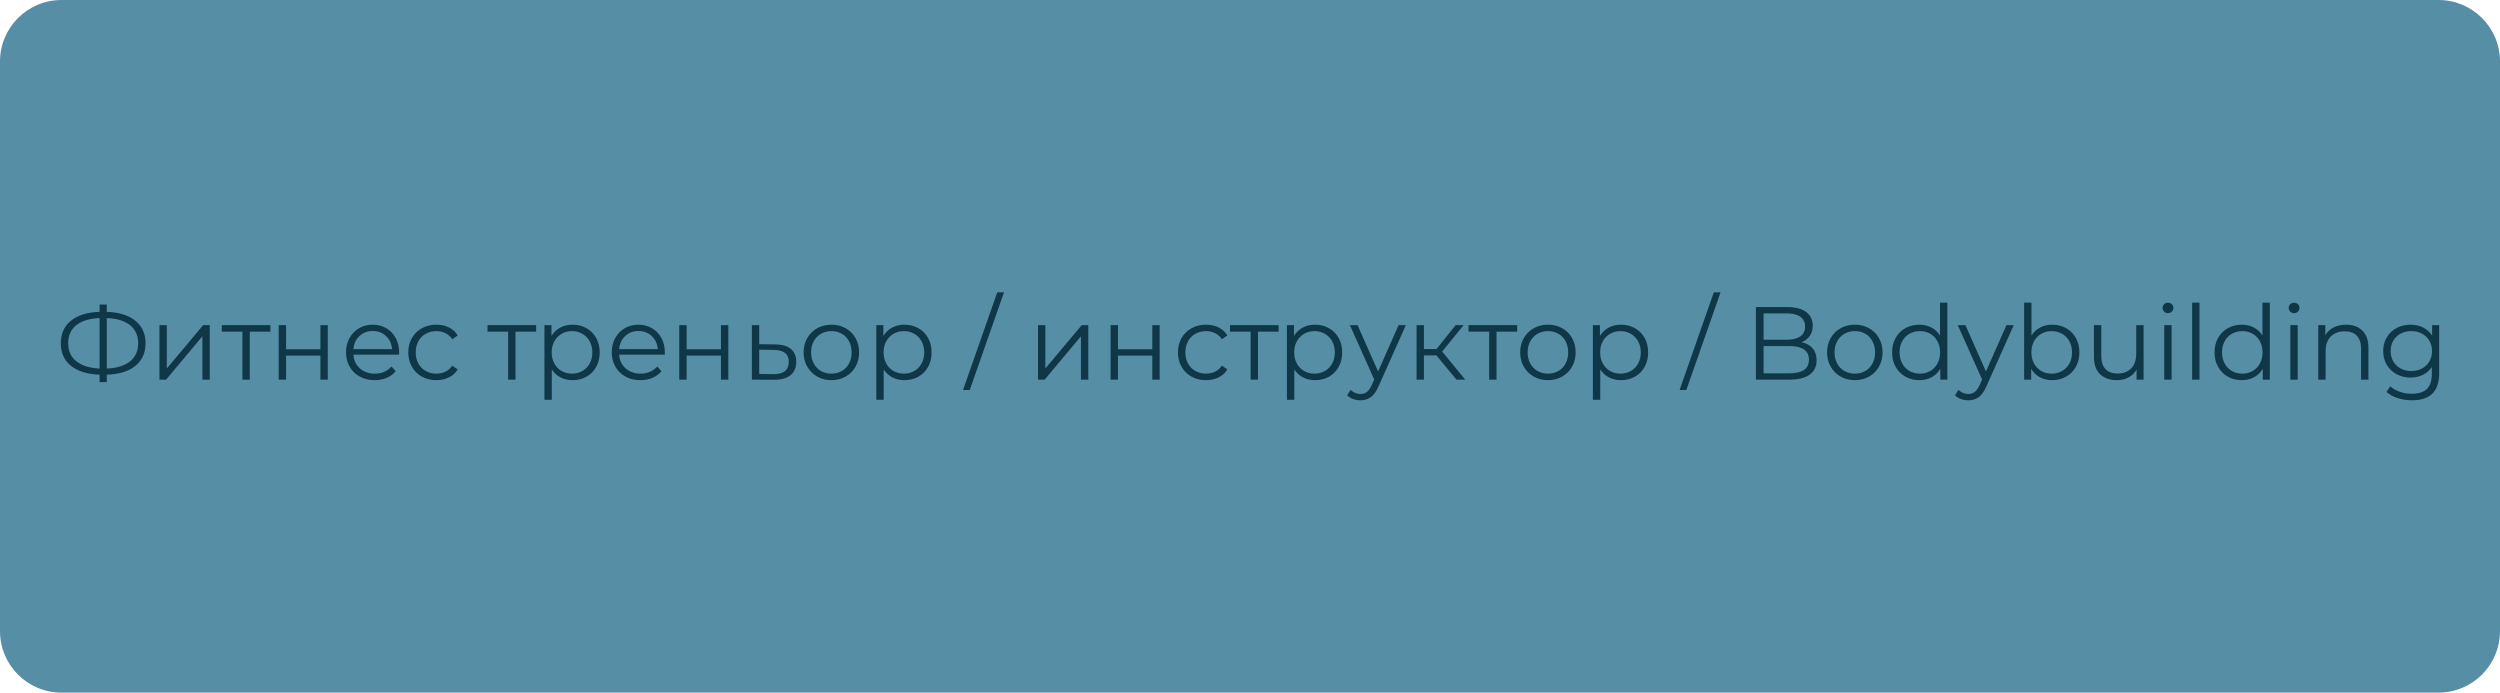 <?xml version="1.0" encoding="UTF-8" standalone="no"?><!-- Generator: Gravit.io --><svg xmlns="http://www.w3.org/2000/svg" xmlns:xlink="http://www.w3.org/1999/xlink" style="isolation:isolate" viewBox="0 0 610 169" width="610pt" height="169pt"><defs><clipPath id="_clipPath_6PJ7MIc42sIP32LR0AQXnh5zhs0528K5"><rect width="610" height="169"/></clipPath></defs><g clip-path="url(#_clipPath_6PJ7MIc42sIP32LR0AQXnh5zhs0528K5)"><g><path d="M 15 0 L 595 0 C 603.279 0 610 6.721 610 15 L 610 154 C 610 162.279 603.279 169 595 169 L 15 169 C 6.721 169 0 162.279 0 154 L 0 15 C 0 6.721 6.721 0 15 0 Z" style="stroke:none;fill:#568EA6;stroke-miterlimit:10;"/><path d=" M 439.603 83.5 L 439.603 83.5 Q 441.349 83.88 442.298 85.006 L 442.298 85.006 L 442.298 85.006 Q 443.247 86.132 443.247 87.904 L 443.247 87.904 L 443.247 87.904 Q 443.247 90.181 441.564 91.409 L 441.564 91.409 L 441.564 91.409 Q 439.882 92.636 436.592 92.636 L 436.592 92.636 L 428.443 92.636 L 428.443 74.922 L 436.086 74.922 L 436.086 74.922 Q 439.047 74.922 440.679 76.111 L 440.679 76.111 L 440.679 76.111 Q 442.311 77.3 442.311 79.477 L 442.311 79.477 L 442.311 79.477 Q 442.311 80.944 441.59 81.969 L 441.59 81.969 L 441.59 81.969 Q 440.869 82.994 439.603 83.5 L 439.603 83.5 Z  M 435.959 76.465 L 430.316 76.465 L 430.316 82.893 L 435.959 82.893 L 435.959 82.893 Q 438.11 82.893 439.274 82.071 L 439.274 82.071 L 439.274 82.071 Q 440.438 81.248 440.438 79.679 L 440.438 79.679 L 440.438 79.679 Q 440.438 78.11 439.274 77.288 L 439.274 77.288 L 439.274 77.288 Q 438.11 76.465 435.959 76.465 L 435.959 76.465 Z  M 436.567 91.092 L 436.567 91.092 Q 438.945 91.092 440.16 90.282 L 440.16 90.282 L 440.16 90.282 Q 441.375 89.473 441.375 87.752 L 441.375 87.752 L 441.375 87.752 Q 441.375 84.437 436.567 84.437 L 436.567 84.437 L 430.316 84.437 L 430.316 91.092 L 436.567 91.092 Z  M 452.585 92.762 L 452.585 92.762 Q 450.662 92.762 449.118 91.889 L 449.118 91.889 L 449.118 91.889 Q 447.575 91.016 446.689 89.473 L 446.689 89.473 L 446.689 89.473 Q 445.803 87.929 445.803 85.98 L 445.803 85.98 L 445.803 85.98 Q 445.803 84.032 446.689 82.488 L 446.689 82.488 L 446.689 82.488 Q 447.575 80.944 449.118 80.084 L 449.118 80.084 L 449.118 80.084 Q 450.662 79.224 452.585 79.224 L 452.585 79.224 L 452.585 79.224 Q 454.509 79.224 456.052 80.084 L 456.052 80.084 L 456.052 80.084 Q 457.596 80.944 458.469 82.488 L 458.469 82.488 L 458.469 82.488 Q 459.342 84.032 459.342 85.98 L 459.342 85.98 L 459.342 85.98 Q 459.342 87.929 458.469 89.473 L 458.469 89.473 L 458.469 89.473 Q 457.596 91.016 456.052 91.889 L 456.052 91.889 L 456.052 91.889 Q 454.509 92.762 452.585 92.762 L 452.585 92.762 Z  M 452.585 91.168 L 452.585 91.168 Q 454.002 91.168 455.129 90.523 L 455.129 90.523 L 455.129 90.523 Q 456.255 89.878 456.887 88.688 L 456.887 88.688 L 456.887 88.688 Q 457.52 87.499 457.52 85.98 L 457.52 85.98 L 457.52 85.98 Q 457.52 84.462 456.887 83.273 L 456.887 83.273 L 456.887 83.273 Q 456.255 82.083 455.129 81.438 L 455.129 81.438 L 455.129 81.438 Q 454.002 80.793 452.585 80.793 L 452.585 80.793 L 452.585 80.793 Q 451.168 80.793 450.042 81.438 L 450.042 81.438 L 450.042 81.438 Q 448.916 82.083 448.271 83.273 L 448.271 83.273 L 448.271 83.273 Q 447.625 84.462 447.625 85.98 L 447.625 85.98 L 447.625 85.98 Q 447.625 87.499 448.271 88.688 L 448.271 88.688 L 448.271 88.688 Q 448.916 89.878 450.042 90.523 L 450.042 90.523 L 450.042 90.523 Q 451.168 91.168 452.585 91.168 L 452.585 91.168 Z  M 473.362 73.859 L 475.158 73.859 L 475.158 92.636 L 473.437 92.636 L 473.437 90.004 L 473.437 90.004 Q 472.628 91.345 471.299 92.054 L 471.299 92.054 L 471.299 92.054 Q 469.971 92.762 468.3 92.762 L 468.3 92.762 L 468.3 92.762 Q 466.428 92.762 464.909 91.902 L 464.909 91.902 L 464.909 91.902 Q 463.391 91.042 462.531 89.498 L 462.531 89.498 L 462.531 89.498 Q 461.67 87.954 461.67 85.98 L 461.67 85.98 L 461.67 85.98 Q 461.67 84.007 462.531 82.463 L 462.531 82.463 L 462.531 82.463 Q 463.391 80.919 464.909 80.071 L 464.909 80.071 L 464.909 80.071 Q 466.428 79.224 468.3 79.224 L 468.3 79.224 L 468.3 79.224 Q 469.92 79.224 471.223 79.894 L 471.223 79.894 L 471.223 79.894 Q 472.526 80.565 473.362 81.855 L 473.362 81.855 L 473.362 73.859 Z  M 468.452 91.168 L 468.452 91.168 Q 469.844 91.168 470.97 90.523 L 470.97 90.523 L 470.97 90.523 Q 472.096 89.878 472.742 88.688 L 472.742 88.688 L 472.742 88.688 Q 473.387 87.499 473.387 85.98 L 473.387 85.98 L 473.387 85.98 Q 473.387 84.462 472.742 83.273 L 472.742 83.273 L 472.742 83.273 Q 472.096 82.083 470.97 81.438 L 470.97 81.438 L 470.97 81.438 Q 469.844 80.793 468.452 80.793 L 468.452 80.793 L 468.452 80.793 Q 467.035 80.793 465.909 81.438 L 465.909 81.438 L 465.909 81.438 Q 464.783 82.083 464.138 83.273 L 464.138 83.273 L 464.138 83.273 Q 463.492 84.462 463.492 85.98 L 463.492 85.98 L 463.492 85.98 Q 463.492 87.499 464.138 88.688 L 464.138 88.688 L 464.138 88.688 Q 464.783 89.878 465.909 90.523 L 465.909 90.523 L 465.909 90.523 Q 467.035 91.168 468.452 91.168 L 468.452 91.168 Z  M 489.583 79.325 L 491.354 79.325 L 484.699 94.23 L 484.699 94.23 Q 483.889 96.103 482.826 96.887 L 482.826 96.887 L 482.826 96.887 Q 481.763 97.672 480.27 97.672 L 480.27 97.672 L 480.27 97.672 Q 479.309 97.672 478.474 97.368 L 478.474 97.368 L 478.474 97.368 Q 477.638 97.064 477.031 96.457 L 477.031 96.457 L 477.866 95.116 L 477.866 95.116 Q 478.878 96.128 480.295 96.128 L 480.295 96.128 L 480.295 96.128 Q 481.206 96.128 481.852 95.622 L 481.852 95.622 L 481.852 95.622 Q 482.497 95.116 483.054 93.901 L 483.054 93.901 L 483.636 92.611 L 477.689 79.325 L 479.562 79.325 L 484.572 90.637 L 489.583 79.325 Z  M 500.743 79.224 L 500.743 79.224 Q 502.616 79.224 504.134 80.071 L 504.134 80.071 L 504.134 80.071 Q 505.652 80.919 506.513 82.463 L 506.513 82.463 L 506.513 82.463 Q 507.373 84.007 507.373 85.98 L 507.373 85.98 L 507.373 85.98 Q 507.373 87.954 506.513 89.498 L 506.513 89.498 L 506.513 89.498 Q 505.652 91.042 504.134 91.902 L 504.134 91.902 L 504.134 91.902 Q 502.616 92.762 500.743 92.762 L 500.743 92.762 L 500.743 92.762 Q 499.073 92.762 497.744 92.054 L 497.744 92.054 L 497.744 92.054 Q 496.415 91.345 495.606 90.004 L 495.606 90.004 L 495.606 92.636 L 493.885 92.636 L 493.885 73.859 L 495.682 73.859 L 495.682 81.855 L 495.682 81.855 Q 496.517 80.565 497.82 79.894 L 497.82 79.894 L 497.82 79.894 Q 499.123 79.224 500.743 79.224 L 500.743 79.224 Z  M 500.616 91.168 L 500.616 91.168 Q 502.008 91.168 503.147 90.523 L 503.147 90.523 L 503.147 90.523 Q 504.286 89.878 504.931 88.688 L 504.931 88.688 L 504.931 88.688 Q 505.576 87.499 505.576 85.98 L 505.576 85.98 L 505.576 85.98 Q 505.576 84.462 504.931 83.273 L 504.931 83.273 L 504.931 83.273 Q 504.286 82.083 503.147 81.438 L 503.147 81.438 L 503.147 81.438 Q 502.008 80.793 500.616 80.793 L 500.616 80.793 L 500.616 80.793 Q 499.199 80.793 498.073 81.438 L 498.073 81.438 L 498.073 81.438 Q 496.947 82.083 496.302 83.273 L 496.302 83.273 L 496.302 83.273 Q 495.656 84.462 495.656 85.98 L 495.656 85.98 L 495.656 85.98 Q 495.656 87.499 496.302 88.688 L 496.302 88.688 L 496.302 88.688 Q 496.947 89.878 498.073 90.523 L 498.073 90.523 L 498.073 90.523 Q 499.199 91.168 500.616 91.168 L 500.616 91.168 Z  M 521.241 79.325 L 523.038 79.325 L 523.038 92.636 L 521.317 92.636 L 521.317 90.206 L 521.317 90.206 Q 520.608 91.421 519.368 92.092 L 519.368 92.092 L 519.368 92.092 Q 518.128 92.762 516.534 92.762 L 516.534 92.762 L 516.534 92.762 Q 513.927 92.762 512.422 91.307 L 512.422 91.307 L 512.422 91.307 Q 510.916 89.852 510.916 87.043 L 510.916 87.043 L 510.916 79.325 L 512.713 79.325 L 512.713 86.866 L 512.713 86.866 Q 512.713 88.966 513.75 90.055 L 513.75 90.055 L 513.75 90.055 Q 514.788 91.143 516.711 91.143 L 516.711 91.143 L 516.711 91.143 Q 518.811 91.143 520.026 89.865 L 520.026 89.865 L 520.026 89.865 Q 521.241 88.587 521.241 86.309 L 521.241 86.309 L 521.241 79.325 Z  M 528.073 92.636 L 528.073 79.325 L 529.87 79.325 L 529.87 92.636 L 528.073 92.636 Z  M 528.984 76.415 L 528.984 76.415 Q 528.428 76.415 528.048 76.035 L 528.048 76.035 L 528.048 76.035 Q 527.669 75.655 527.669 75.124 L 527.669 75.124 L 527.669 75.124 Q 527.669 74.618 528.048 74.238 L 528.048 74.238 L 528.048 74.238 Q 528.428 73.859 528.984 73.859 L 528.984 73.859 L 528.984 73.859 Q 529.541 73.859 529.921 74.226 L 529.921 74.226 L 529.921 74.226 Q 530.3 74.593 530.3 75.099 L 530.3 75.099 L 530.3 75.099 Q 530.3 75.655 529.921 76.035 L 529.921 76.035 L 529.921 76.035 Q 529.541 76.415 528.984 76.415 L 528.984 76.415 Z  M 534.881 92.636 L 534.881 73.859 L 536.678 73.859 L 536.678 92.636 L 534.881 92.636 Z  M 552.038 73.859 L 553.835 73.859 L 553.835 92.636 L 552.114 92.636 L 552.114 90.004 L 552.114 90.004 Q 551.304 91.345 549.976 92.054 L 549.976 92.054 L 549.976 92.054 Q 548.647 92.762 546.977 92.762 L 546.977 92.762 L 546.977 92.762 Q 545.104 92.762 543.586 91.902 L 543.586 91.902 L 543.586 91.902 Q 542.068 91.042 541.207 89.498 L 541.207 89.498 L 541.207 89.498 Q 540.347 87.954 540.347 85.98 L 540.347 85.98 L 540.347 85.98 Q 540.347 84.007 541.207 82.463 L 541.207 82.463 L 541.207 82.463 Q 542.068 80.919 543.586 80.071 L 543.586 80.071 L 543.586 80.071 Q 545.104 79.224 546.977 79.224 L 546.977 79.224 L 546.977 79.224 Q 548.597 79.224 549.9 79.894 L 549.9 79.894 L 549.9 79.894 Q 551.203 80.565 552.038 81.855 L 552.038 81.855 L 552.038 73.859 Z  M 547.129 91.168 L 547.129 91.168 Q 548.521 91.168 549.647 90.523 L 549.647 90.523 L 549.647 90.523 Q 550.773 89.878 551.418 88.688 L 551.418 88.688 L 551.418 88.688 Q 552.064 87.499 552.064 85.98 L 552.064 85.98 L 552.064 85.98 Q 552.064 84.462 551.418 83.273 L 551.418 83.273 L 551.418 83.273 Q 550.773 82.083 549.647 81.438 L 549.647 81.438 L 549.647 81.438 Q 548.521 80.793 547.129 80.793 L 547.129 80.793 L 547.129 80.793 Q 545.712 80.793 544.586 81.438 L 544.586 81.438 L 544.586 81.438 Q 543.46 82.083 542.814 83.273 L 542.814 83.273 L 542.814 83.273 Q 542.169 84.462 542.169 85.98 L 542.169 85.98 L 542.169 85.98 Q 542.169 87.499 542.814 88.688 L 542.814 88.688 L 542.814 88.688 Q 543.46 89.878 544.586 90.523 L 544.586 90.523 L 544.586 90.523 Q 545.712 91.168 547.129 91.168 L 547.129 91.168 Z  M 558.846 92.636 L 558.846 79.325 L 560.642 79.325 L 560.642 92.636 L 558.846 92.636 Z  M 559.757 76.415 L 559.757 76.415 Q 559.2 76.415 558.82 76.035 L 558.82 76.035 L 558.82 76.035 Q 558.441 75.655 558.441 75.124 L 558.441 75.124 L 558.441 75.124 Q 558.441 74.618 558.82 74.238 L 558.82 74.238 L 558.82 74.238 Q 559.2 73.859 559.757 73.859 L 559.757 73.859 L 559.757 73.859 Q 560.313 73.859 560.693 74.226 L 560.693 74.226 L 560.693 74.226 Q 561.073 74.593 561.073 75.099 L 561.073 75.099 L 561.073 75.099 Q 561.073 75.655 560.693 76.035 L 560.693 76.035 L 560.693 76.035 Q 560.313 76.415 559.757 76.415 L 559.757 76.415 Z  M 572.435 79.224 L 572.435 79.224 Q 574.94 79.224 576.421 80.679 L 576.421 80.679 L 576.421 80.679 Q 577.901 82.134 577.901 84.918 L 577.901 84.918 L 577.901 92.636 L 576.104 92.636 L 576.104 85.095 L 576.104 85.095 Q 576.104 83.02 575.067 81.931 L 575.067 81.931 L 575.067 81.931 Q 574.029 80.843 572.106 80.843 L 572.106 80.843 L 572.106 80.843 Q 569.955 80.843 568.702 82.121 L 568.702 82.121 L 568.702 82.121 Q 567.45 83.399 567.45 85.651 L 567.45 85.651 L 567.45 92.636 L 565.653 92.636 L 565.653 79.325 L 567.374 79.325 L 567.374 81.78 L 567.374 81.78 Q 568.108 80.565 569.411 79.894 L 569.411 79.894 L 569.411 79.894 Q 570.714 79.224 572.435 79.224 L 572.435 79.224 Z  M 593.439 79.325 L 595.16 79.325 L 595.16 91.016 L 595.16 91.016 Q 595.16 94.407 593.502 96.04 L 593.502 96.04 L 593.502 96.04 Q 591.845 97.672 588.504 97.672 L 588.504 97.672 L 588.504 97.672 Q 586.657 97.672 585 97.128 L 585 97.128 L 585 97.128 Q 583.342 96.584 582.304 95.622 L 582.304 95.622 L 583.215 94.256 L 583.215 94.256 Q 584.177 95.116 585.556 95.597 L 585.556 95.597 L 585.556 95.597 Q 586.936 96.077 588.454 96.077 L 588.454 96.077 L 588.454 96.077 Q 590.984 96.077 592.174 94.901 L 592.174 94.901 L 592.174 94.901 Q 593.363 93.724 593.363 91.244 L 593.363 91.244 L 593.363 89.549 L 593.363 89.549 Q 592.528 90.814 591.174 91.472 L 591.174 91.472 L 591.174 91.472 Q 589.82 92.13 588.176 92.13 L 588.176 92.13 L 588.176 92.13 Q 586.303 92.13 584.772 91.307 L 584.772 91.307 L 584.772 91.307 Q 583.241 90.485 582.368 89.004 L 582.368 89.004 L 582.368 89.004 Q 581.495 87.524 581.495 85.651 L 581.495 85.651 L 581.495 85.651 Q 581.495 83.779 582.368 82.311 L 582.368 82.311 L 582.368 82.311 Q 583.241 80.843 584.759 80.034 L 584.759 80.034 L 584.759 80.034 Q 586.278 79.224 588.176 79.224 L 588.176 79.224 L 588.176 79.224 Q 589.871 79.224 591.238 79.907 L 591.238 79.907 L 591.238 79.907 Q 592.604 80.59 593.439 81.881 L 593.439 81.881 L 593.439 79.325 Z  M 588.353 90.535 L 588.353 90.535 Q 589.795 90.535 590.959 89.915 L 590.959 89.915 L 590.959 89.915 Q 592.123 89.295 592.769 88.182 L 592.769 88.182 L 592.769 88.182 Q 593.414 87.069 593.414 85.651 L 593.414 85.651 L 593.414 85.651 Q 593.414 84.234 592.769 83.133 L 592.769 83.133 L 592.769 83.133 Q 592.123 82.033 590.972 81.413 L 590.972 81.413 L 590.972 81.413 Q 589.82 80.793 588.353 80.793 L 588.353 80.793 L 588.353 80.793 Q 586.91 80.793 585.759 81.4 L 585.759 81.4 L 585.759 81.4 Q 584.607 82.007 583.962 83.121 L 583.962 83.121 L 583.962 83.121 Q 583.317 84.234 583.317 85.651 L 583.317 85.651 L 583.317 85.651 Q 583.317 87.069 583.962 88.182 L 583.962 88.182 L 583.962 88.182 Q 584.607 89.295 585.759 89.915 L 585.759 89.915 L 585.759 89.915 Q 586.91 90.535 588.353 90.535 L 588.353 90.535 Z  M 409.818 95.167 L 418.169 71.328 L 419.814 71.328 L 411.463 95.167 L 409.818 95.167 Z  M 253.274 92.636 L 253.274 79.325 L 255.071 79.325 L 255.071 89.903 L 263.953 79.325 L 265.548 79.325 L 265.548 92.636 L 263.751 92.636 L 263.751 82.058 L 254.894 92.636 L 253.274 92.636 Z  M 270.988 92.636 L 270.988 79.325 L 272.785 79.325 L 272.785 85.221 L 281.162 85.221 L 281.162 79.325 L 282.958 79.325 L 282.958 92.636 L 281.162 92.636 L 281.162 86.765 L 272.785 86.765 L 272.785 92.636 L 270.988 92.636 Z  M 294.27 92.762 L 294.27 92.762 Q 292.296 92.762 290.74 91.902 L 290.74 91.902 L 290.74 91.902 Q 289.184 91.042 288.298 89.485 L 288.298 89.485 L 288.298 89.485 Q 287.412 87.929 287.412 85.98 L 287.412 85.98 L 287.412 85.98 Q 287.412 84.032 288.298 82.488 L 288.298 82.488 L 288.298 82.488 Q 289.184 80.944 290.74 80.084 L 290.74 80.084 L 290.74 80.084 Q 292.296 79.224 294.27 79.224 L 294.27 79.224 L 294.27 79.224 Q 295.991 79.224 297.345 79.894 L 297.345 79.894 L 297.345 79.894 Q 298.699 80.565 299.483 81.855 L 299.483 81.855 L 298.142 82.767 L 298.142 82.767 Q 297.484 81.78 296.472 81.286 L 296.472 81.286 L 296.472 81.286 Q 295.46 80.793 294.27 80.793 L 294.27 80.793 L 294.27 80.793 Q 292.828 80.793 291.676 81.438 L 291.676 81.438 L 291.676 81.438 Q 290.525 82.083 289.88 83.273 L 289.88 83.273 L 289.88 83.273 Q 289.234 84.462 289.234 85.98 L 289.234 85.98 L 289.234 85.98 Q 289.234 87.524 289.88 88.701 L 289.88 88.701 L 289.88 88.701 Q 290.525 89.878 291.676 90.523 L 291.676 90.523 L 291.676 90.523 Q 292.828 91.168 294.27 91.168 L 294.27 91.168 L 294.27 91.168 Q 295.46 91.168 296.472 90.687 L 296.472 90.687 L 296.472 90.687 Q 297.484 90.206 298.142 89.22 L 298.142 89.22 L 299.483 90.131 L 299.483 90.131 Q 298.699 91.421 297.332 92.092 L 297.332 92.092 L 297.332 92.092 Q 295.966 92.762 294.27 92.762 L 294.27 92.762 Z  M 311.984 79.325 L 311.984 80.919 L 306.949 80.919 L 306.949 92.636 L 305.152 92.636 L 305.152 80.919 L 300.116 80.919 L 300.116 79.325 L 311.984 79.325 Z  M 320.867 79.224 L 320.867 79.224 Q 322.74 79.224 324.258 80.071 L 324.258 80.071 L 324.258 80.071 Q 325.776 80.919 326.637 82.463 L 326.637 82.463 L 326.637 82.463 Q 327.497 84.007 327.497 85.98 L 327.497 85.98 L 327.497 85.98 Q 327.497 87.98 326.637 89.523 L 326.637 89.523 L 326.637 89.523 Q 325.776 91.067 324.271 91.915 L 324.271 91.915 L 324.271 91.915 Q 322.765 92.762 320.867 92.762 L 320.867 92.762 L 320.867 92.762 Q 319.247 92.762 317.944 92.092 L 317.944 92.092 L 317.944 92.092 Q 316.641 91.421 315.806 90.131 L 315.806 90.131 L 315.806 97.545 L 314.009 97.545 L 314.009 79.325 L 315.73 79.325 L 315.73 81.957 L 315.73 81.957 Q 316.54 80.641 317.868 79.932 L 317.868 79.932 L 317.868 79.932 Q 319.197 79.224 320.867 79.224 L 320.867 79.224 Z  M 320.74 91.168 L 320.74 91.168 Q 322.132 91.168 323.271 90.523 L 323.271 90.523 L 323.271 90.523 Q 324.41 89.878 325.055 88.688 L 325.055 88.688 L 325.055 88.688 Q 325.7 87.499 325.7 85.98 L 325.7 85.98 L 325.7 85.98 Q 325.7 84.462 325.055 83.285 L 325.055 83.285 L 325.055 83.285 Q 324.41 82.109 323.271 81.451 L 323.271 81.451 L 323.271 81.451 Q 322.132 80.793 320.74 80.793 L 320.74 80.793 L 320.74 80.793 Q 319.323 80.793 318.197 81.451 L 318.197 81.451 L 318.197 81.451 Q 317.071 82.109 316.426 83.285 L 316.426 83.285 L 316.426 83.285 Q 315.78 84.462 315.78 85.98 L 315.78 85.98 L 315.78 85.98 Q 315.78 87.499 316.426 88.688 L 316.426 88.688 L 316.426 88.688 Q 317.071 89.878 318.197 90.523 L 318.197 90.523 L 318.197 90.523 Q 319.323 91.168 320.74 91.168 L 320.74 91.168 Z  M 341.264 79.325 L 343.035 79.325 L 336.38 94.23 L 336.38 94.23 Q 335.57 96.103 334.507 96.887 L 334.507 96.887 L 334.507 96.887 Q 333.444 97.672 331.951 97.672 L 331.951 97.672 L 331.951 97.672 Q 330.989 97.672 330.154 97.368 L 330.154 97.368 L 330.154 97.368 Q 329.319 97.064 328.712 96.457 L 328.712 96.457 L 329.547 95.116 L 329.547 95.116 Q 330.559 96.128 331.976 96.128 L 331.976 96.128 L 331.976 96.128 Q 332.887 96.128 333.533 95.622 L 333.533 95.622 L 333.533 95.622 Q 334.178 95.116 334.735 93.901 L 334.735 93.901 L 335.317 92.611 L 329.37 79.325 L 331.243 79.325 L 336.253 90.637 L 341.264 79.325 Z  M 355.385 92.636 L 350.475 86.714 L 347.438 86.714 L 347.438 92.636 L 345.642 92.636 L 345.642 79.325 L 347.438 79.325 L 347.438 85.171 L 350.5 85.171 L 355.182 79.325 L 357.131 79.325 L 351.892 85.778 L 357.51 92.636 L 355.385 92.636 Z  M 370.189 79.325 L 370.189 80.919 L 365.153 80.919 L 365.153 92.636 L 363.356 92.636 L 363.356 80.919 L 358.32 80.919 L 358.32 79.325 L 370.189 79.325 Z  M 377.705 92.762 L 377.705 92.762 Q 375.781 92.762 374.238 91.889 L 374.238 91.889 L 374.238 91.889 Q 372.694 91.016 371.808 89.473 L 371.808 89.473 L 371.808 89.473 Q 370.923 87.929 370.923 85.98 L 370.923 85.98 L 370.923 85.98 Q 370.923 84.032 371.808 82.488 L 371.808 82.488 L 371.808 82.488 Q 372.694 80.944 374.238 80.084 L 374.238 80.084 L 374.238 80.084 Q 375.781 79.224 377.705 79.224 L 377.705 79.224 L 377.705 79.224 Q 379.628 79.224 381.171 80.084 L 381.171 80.084 L 381.171 80.084 Q 382.715 80.944 383.588 82.488 L 383.588 82.488 L 383.588 82.488 Q 384.461 84.032 384.461 85.98 L 384.461 85.98 L 384.461 85.98 Q 384.461 87.929 383.588 89.473 L 383.588 89.473 L 383.588 89.473 Q 382.715 91.016 381.171 91.889 L 381.171 91.889 L 381.171 91.889 Q 379.628 92.762 377.705 92.762 L 377.705 92.762 Z  M 377.705 91.168 L 377.705 91.168 Q 379.122 91.168 380.248 90.523 L 380.248 90.523 L 380.248 90.523 Q 381.374 89.878 382.007 88.688 L 382.007 88.688 L 382.007 88.688 Q 382.639 87.499 382.639 85.98 L 382.639 85.98 L 382.639 85.98 Q 382.639 84.462 382.007 83.273 L 382.007 83.273 L 382.007 83.273 Q 381.374 82.083 380.248 81.438 L 380.248 81.438 L 380.248 81.438 Q 379.122 80.793 377.705 80.793 L 377.705 80.793 L 377.705 80.793 Q 376.287 80.793 375.161 81.438 L 375.161 81.438 L 375.161 81.438 Q 374.035 82.083 373.39 83.273 L 373.39 83.273 L 373.39 83.273 Q 372.744 84.462 372.744 85.98 L 372.744 85.98 L 372.744 85.98 Q 372.744 87.499 373.39 88.688 L 373.39 88.688 L 373.39 88.688 Q 374.035 89.878 375.161 90.523 L 375.161 90.523 L 375.161 90.523 Q 376.287 91.168 377.705 91.168 L 377.705 91.168 Z  M 395.52 79.224 L 395.52 79.224 Q 397.393 79.224 398.911 80.071 L 398.911 80.071 L 398.911 80.071 Q 400.429 80.919 401.29 82.463 L 401.29 82.463 L 401.29 82.463 Q 402.15 84.007 402.15 85.98 L 402.15 85.98 L 402.15 85.98 Q 402.15 87.98 401.29 89.523 L 401.29 89.523 L 401.29 89.523 Q 400.429 91.067 398.924 91.915 L 398.924 91.915 L 398.924 91.915 Q 397.418 92.762 395.52 92.762 L 395.52 92.762 L 395.52 92.762 Q 393.9 92.762 392.597 92.092 L 392.597 92.092 L 392.597 92.092 Q 391.294 91.421 390.459 90.131 L 390.459 90.131 L 390.459 97.545 L 388.662 97.545 L 388.662 79.325 L 390.383 79.325 L 390.383 81.957 L 390.383 81.957 Q 391.193 80.641 392.521 79.932 L 392.521 79.932 L 392.521 79.932 Q 393.85 79.224 395.52 79.224 L 395.52 79.224 Z  M 395.393 91.168 L 395.393 91.168 Q 396.785 91.168 397.924 90.523 L 397.924 90.523 L 397.924 90.523 Q 399.063 89.878 399.708 88.688 L 399.708 88.688 L 399.708 88.688 Q 400.354 87.499 400.354 85.98 L 400.354 85.98 L 400.354 85.98 Q 400.354 84.462 399.708 83.285 L 399.708 83.285 L 399.708 83.285 Q 399.063 82.109 397.924 81.451 L 397.924 81.451 L 397.924 81.451 Q 396.785 80.793 395.393 80.793 L 395.393 80.793 L 395.393 80.793 Q 393.976 80.793 392.85 81.451 L 392.85 81.451 L 392.85 81.451 Q 391.724 82.109 391.079 83.285 L 391.079 83.285 L 391.079 83.285 Q 390.433 84.462 390.433 85.98 L 390.433 85.98 L 390.433 85.98 Q 390.433 87.499 391.079 88.688 L 391.079 88.688 L 391.079 88.688 Q 391.724 89.878 392.85 90.523 L 392.85 90.523 L 392.85 90.523 Q 393.976 91.168 395.393 91.168 L 395.393 91.168 Z  M 234.978 95.167 L 243.329 71.328 L 244.974 71.328 L 236.623 95.167 L 234.978 95.167 Z  M 130.818 79.325 L 130.818 80.919 L 125.782 80.919 L 125.782 92.636 L 123.985 92.636 L 123.985 80.919 L 118.949 80.919 L 118.949 79.325 L 130.818 79.325 Z  M 139.7 79.224 L 139.7 79.224 Q 141.573 79.224 143.091 80.071 L 143.091 80.071 L 143.091 80.071 Q 144.61 80.919 145.47 82.463 L 145.47 82.463 L 145.47 82.463 Q 146.331 84.007 146.331 85.98 L 146.331 85.98 L 146.331 85.98 Q 146.331 87.98 145.47 89.523 L 145.47 89.523 L 145.47 89.523 Q 144.61 91.067 143.104 91.915 L 143.104 91.915 L 143.104 91.915 Q 141.598 92.762 139.7 92.762 L 139.7 92.762 L 139.7 92.762 Q 138.081 92.762 136.778 92.092 L 136.778 92.092 L 136.778 92.092 Q 135.474 91.421 134.639 90.131 L 134.639 90.131 L 134.639 97.545 L 132.842 97.545 L 132.842 79.325 L 134.563 79.325 L 134.563 81.957 L 134.563 81.957 Q 135.373 80.641 136.702 79.932 L 136.702 79.932 L 136.702 79.932 Q 138.03 79.224 139.7 79.224 L 139.7 79.224 Z  M 139.574 91.168 L 139.574 91.168 Q 140.966 91.168 142.105 90.523 L 142.105 90.523 L 142.105 90.523 Q 143.243 89.878 143.889 88.688 L 143.889 88.688 L 143.889 88.688 Q 144.534 87.499 144.534 85.98 L 144.534 85.98 L 144.534 85.98 Q 144.534 84.462 143.889 83.285 L 143.889 83.285 L 143.889 83.285 Q 143.243 82.109 142.105 81.451 L 142.105 81.451 L 142.105 81.451 Q 140.966 80.793 139.574 80.793 L 139.574 80.793 L 139.574 80.793 Q 138.157 80.793 137.031 81.451 L 137.031 81.451 L 137.031 81.451 Q 135.904 82.109 135.259 83.285 L 135.259 83.285 L 135.259 83.285 Q 134.614 84.462 134.614 85.98 L 134.614 85.98 L 134.614 85.98 Q 134.614 87.499 135.259 88.688 L 135.259 88.688 L 135.259 88.688 Q 135.904 89.878 137.031 90.523 L 137.031 90.523 L 137.031 90.523 Q 138.157 91.168 139.574 91.168 L 139.574 91.168 Z  M 162.223 85.98 L 162.198 86.537 L 151.063 86.537 L 151.063 86.537 Q 151.215 88.612 152.657 89.89 L 152.657 89.89 L 152.657 89.89 Q 154.1 91.168 156.301 91.168 L 156.301 91.168 L 156.301 91.168 Q 157.541 91.168 158.579 90.725 L 158.579 90.725 L 158.579 90.725 Q 159.616 90.282 160.376 89.422 L 160.376 89.422 L 161.388 90.586 L 161.388 90.586 Q 160.502 91.649 159.173 92.206 L 159.173 92.206 L 159.173 92.206 Q 157.845 92.762 156.251 92.762 L 156.251 92.762 L 156.251 92.762 Q 154.201 92.762 152.619 91.889 L 152.619 91.889 L 152.619 91.889 Q 151.038 91.016 150.152 89.473 L 150.152 89.473 L 150.152 89.473 Q 149.266 87.929 149.266 85.98 L 149.266 85.98 L 149.266 85.98 Q 149.266 84.032 150.114 82.488 L 150.114 82.488 L 150.114 82.488 Q 150.962 80.944 152.442 80.084 L 152.442 80.084 L 152.442 80.084 Q 153.922 79.224 155.77 79.224 L 155.77 79.224 L 155.77 79.224 Q 157.617 79.224 159.085 80.084 L 159.085 80.084 L 159.085 80.084 Q 160.553 80.944 161.388 82.475 L 161.388 82.475 L 161.388 82.475 Q 162.223 84.007 162.223 85.98 L 162.223 85.98 Z  M 155.77 80.767 L 155.77 80.767 Q 153.847 80.767 152.543 81.995 L 152.543 81.995 L 152.543 81.995 Q 151.24 83.222 151.063 85.196 L 151.063 85.196 L 160.502 85.196 L 160.502 85.196 Q 160.325 83.222 159.022 81.995 L 159.022 81.995 L 159.022 81.995 Q 157.718 80.767 155.77 80.767 L 155.77 80.767 Z  M 165.74 92.636 L 165.74 79.325 L 167.537 79.325 L 167.537 85.221 L 175.913 85.221 L 175.913 79.325 L 177.71 79.325 L 177.71 92.636 L 175.913 92.636 L 175.913 86.765 L 167.537 86.765 L 167.537 92.636 L 165.74 92.636 Z  M 189.174 84.032 L 189.174 84.032 Q 191.679 84.057 192.982 85.145 L 192.982 85.145 L 192.982 85.145 Q 194.286 86.234 194.286 88.283 L 194.286 88.283 L 194.286 88.283 Q 194.286 90.409 192.881 91.548 L 192.881 91.548 L 192.881 91.548 Q 191.477 92.687 188.82 92.661 L 188.82 92.661 L 183.455 92.636 L 183.455 79.325 L 185.251 79.325 L 185.251 83.981 L 189.174 84.032 Z  M 188.718 91.295 L 188.718 91.295 Q 190.566 91.32 191.515 90.548 L 191.515 90.548 L 191.515 90.548 Q 192.464 89.776 192.464 88.283 L 192.464 88.283 L 192.464 88.283 Q 192.464 86.816 191.527 86.107 L 191.527 86.107 L 191.527 86.107 Q 190.591 85.398 188.718 85.373 L 188.718 85.373 L 185.251 85.322 L 185.251 91.244 L 188.718 91.295 Z  M 202.864 92.762 L 202.864 92.762 Q 200.941 92.762 199.398 91.889 L 199.398 91.889 L 199.398 91.889 Q 197.854 91.016 196.968 89.473 L 196.968 89.473 L 196.968 89.473 Q 196.082 87.929 196.082 85.98 L 196.082 85.98 L 196.082 85.98 Q 196.082 84.032 196.968 82.488 L 196.968 82.488 L 196.968 82.488 Q 197.854 80.944 199.398 80.084 L 199.398 80.084 L 199.398 80.084 Q 200.941 79.224 202.864 79.224 L 202.864 79.224 L 202.864 79.224 Q 204.788 79.224 206.331 80.084 L 206.331 80.084 L 206.331 80.084 Q 207.875 80.944 208.748 82.488 L 208.748 82.488 L 208.748 82.488 Q 209.621 84.032 209.621 85.98 L 209.621 85.98 L 209.621 85.98 Q 209.621 87.929 208.748 89.473 L 208.748 89.473 L 208.748 89.473 Q 207.875 91.016 206.331 91.889 L 206.331 91.889 L 206.331 91.889 Q 204.788 92.762 202.864 92.762 L 202.864 92.762 Z  M 202.864 91.168 L 202.864 91.168 Q 204.282 91.168 205.408 90.523 L 205.408 90.523 L 205.408 90.523 Q 206.534 89.878 207.167 88.688 L 207.167 88.688 L 207.167 88.688 Q 207.799 87.499 207.799 85.98 L 207.799 85.98 L 207.799 85.98 Q 207.799 84.462 207.167 83.273 L 207.167 83.273 L 207.167 83.273 Q 206.534 82.083 205.408 81.438 L 205.408 81.438 L 205.408 81.438 Q 204.282 80.793 202.864 80.793 L 202.864 80.793 L 202.864 80.793 Q 201.447 80.793 200.321 81.438 L 200.321 81.438 L 200.321 81.438 Q 199.195 82.083 198.55 83.273 L 198.55 83.273 L 198.55 83.273 Q 197.904 84.462 197.904 85.98 L 197.904 85.98 L 197.904 85.98 Q 197.904 87.499 198.55 88.688 L 198.55 88.688 L 198.55 88.688 Q 199.195 89.878 200.321 90.523 L 200.321 90.523 L 200.321 90.523 Q 201.447 91.168 202.864 91.168 L 202.864 91.168 Z  M 220.68 79.224 L 220.68 79.224 Q 222.553 79.224 224.071 80.071 L 224.071 80.071 L 224.071 80.071 Q 225.589 80.919 226.45 82.463 L 226.45 82.463 L 226.45 82.463 Q 227.31 84.007 227.31 85.98 L 227.31 85.98 L 227.31 85.98 Q 227.31 87.98 226.45 89.523 L 226.45 89.523 L 226.45 89.523 Q 225.589 91.067 224.084 91.915 L 224.084 91.915 L 224.084 91.915 Q 222.578 92.762 220.68 92.762 L 220.68 92.762 L 220.68 92.762 Q 219.06 92.762 217.757 92.092 L 217.757 92.092 L 217.757 92.092 Q 216.454 91.421 215.619 90.131 L 215.619 90.131 L 215.619 97.545 L 213.822 97.545 L 213.822 79.325 L 215.543 79.325 L 215.543 81.957 L 215.543 81.957 Q 216.353 80.641 217.681 79.932 L 217.681 79.932 L 217.681 79.932 Q 219.01 79.224 220.68 79.224 L 220.68 79.224 Z  M 220.553 91.168 L 220.553 91.168 Q 221.945 91.168 223.084 90.523 L 223.084 90.523 L 223.084 90.523 Q 224.223 89.878 224.868 88.688 L 224.868 88.688 L 224.868 88.688 Q 225.513 87.499 225.513 85.98 L 225.513 85.98 L 225.513 85.98 Q 225.513 84.462 224.868 83.285 L 224.868 83.285 L 224.868 83.285 Q 224.223 82.109 223.084 81.451 L 223.084 81.451 L 223.084 81.451 Q 221.945 80.793 220.553 80.793 L 220.553 80.793 L 220.553 80.793 Q 219.136 80.793 218.01 81.451 L 218.01 81.451 L 218.01 81.451 Q 216.884 82.109 216.239 83.285 L 216.239 83.285 L 216.239 83.285 Q 215.594 84.462 215.594 85.98 L 215.594 85.98 L 215.594 85.98 Q 215.594 87.499 216.239 88.688 L 216.239 88.688 L 216.239 88.688 Q 216.884 89.878 218.01 90.523 L 218.01 90.523 L 218.01 90.523 Q 219.136 91.168 220.553 91.168 L 220.553 91.168 Z  M 35.515 83.753 L 35.515 83.753 Q 35.515 87.271 33.022 89.283 L 33.022 89.283 L 33.022 89.283 Q 30.53 91.295 26.051 91.421 L 26.051 91.421 L 26.051 93.243 L 24.304 93.243 L 24.304 91.421 L 24.304 91.421 Q 19.825 91.269 17.333 89.27 L 17.333 89.27 L 17.333 89.27 Q 14.84 87.271 14.84 83.753 L 14.84 83.753 L 14.84 83.753 Q 14.84 80.236 17.333 78.237 L 17.333 78.237 L 17.333 78.237 Q 19.825 76.238 24.304 76.086 L 24.304 76.086 L 24.304 74.314 L 26.051 74.314 L 26.051 76.086 L 26.051 76.086 Q 30.504 76.238 33.01 78.249 L 33.01 78.249 L 33.01 78.249 Q 35.515 80.261 35.515 83.753 L 35.515 83.753 Z  M 26.051 89.928 L 26.051 89.928 Q 29.72 89.776 31.719 88.182 L 31.719 88.182 L 31.719 88.182 Q 33.718 86.588 33.718 83.753 L 33.718 83.753 L 33.718 83.753 Q 33.718 80.919 31.707 79.325 L 31.707 79.325 L 31.707 79.325 Q 29.695 77.731 26.051 77.604 L 26.051 77.604 L 26.051 89.928 Z  M 16.637 83.753 L 16.637 83.753 Q 16.637 86.588 18.649 88.169 L 18.649 88.169 L 18.649 88.169 Q 20.66 89.751 24.304 89.928 L 24.304 89.928 L 24.304 77.604 L 24.304 77.604 Q 20.61 77.756 18.623 79.338 L 18.623 79.338 L 18.623 79.338 Q 16.637 80.919 16.637 83.753 L 16.637 83.753 Z  M 38.906 92.636 L 38.906 79.325 L 40.703 79.325 L 40.703 89.903 L 49.585 79.325 L 51.18 79.325 L 51.18 92.636 L 49.383 92.636 L 49.383 82.058 L 40.526 92.636 L 38.906 92.636 Z  M 65.984 79.325 L 65.984 80.919 L 60.948 80.919 L 60.948 92.636 L 59.151 92.636 L 59.151 80.919 L 54.115 80.919 L 54.115 79.325 L 65.984 79.325 Z  M 68.008 92.636 L 68.008 79.325 L 69.805 79.325 L 69.805 85.221 L 78.181 85.221 L 78.181 79.325 L 79.978 79.325 L 79.978 92.636 L 78.181 92.636 L 78.181 86.765 L 69.805 86.765 L 69.805 92.636 L 68.008 92.636 Z  M 97.389 85.98 L 97.363 86.537 L 86.229 86.537 L 86.229 86.537 Q 86.38 88.612 87.823 89.89 L 87.823 89.89 L 87.823 89.89 Q 89.265 91.168 91.467 91.168 L 91.467 91.168 L 91.467 91.168 Q 92.707 91.168 93.744 90.725 L 93.744 90.725 L 93.744 90.725 Q 94.782 90.282 95.541 89.422 L 95.541 89.422 L 96.553 90.586 L 96.553 90.586 Q 95.668 91.649 94.339 92.206 L 94.339 92.206 L 94.339 92.206 Q 93.011 92.762 91.416 92.762 L 91.416 92.762 L 91.416 92.762 Q 89.367 92.762 87.785 91.889 L 87.785 91.889 L 87.785 91.889 Q 86.203 91.016 85.318 89.473 L 85.318 89.473 L 85.318 89.473 Q 84.432 87.929 84.432 85.98 L 84.432 85.98 L 84.432 85.98 Q 84.432 84.032 85.28 82.488 L 85.28 82.488 L 85.28 82.488 Q 86.127 80.944 87.608 80.084 L 87.608 80.084 L 87.608 80.084 Q 89.088 79.224 90.936 79.224 L 90.936 79.224 L 90.936 79.224 Q 92.783 79.224 94.251 80.084 L 94.251 80.084 L 94.251 80.084 Q 95.718 80.944 96.553 82.475 L 96.553 82.475 L 96.553 82.475 Q 97.389 84.007 97.389 85.98 L 97.389 85.98 Z  M 90.936 80.767 L 90.936 80.767 Q 89.012 80.767 87.709 81.995 L 87.709 81.995 L 87.709 81.995 Q 86.406 83.222 86.229 85.196 L 86.229 85.196 L 95.668 85.196 L 95.668 85.196 Q 95.491 83.222 94.187 81.995 L 94.187 81.995 L 94.187 81.995 Q 92.884 80.767 90.936 80.767 L 90.936 80.767 Z  M 106.473 92.762 L 106.473 92.762 Q 104.5 92.762 102.943 91.902 L 102.943 91.902 L 102.943 91.902 Q 101.387 91.042 100.501 89.485 L 100.501 89.485 L 100.501 89.485 Q 99.616 87.929 99.616 85.98 L 99.616 85.98 L 99.616 85.98 Q 99.616 84.032 100.501 82.488 L 100.501 82.488 L 100.501 82.488 Q 101.387 80.944 102.943 80.084 L 102.943 80.084 L 102.943 80.084 Q 104.5 79.224 106.473 79.224 L 106.473 79.224 L 106.473 79.224 Q 108.194 79.224 109.548 79.894 L 109.548 79.894 L 109.548 79.894 Q 110.902 80.565 111.687 81.855 L 111.687 81.855 L 110.345 82.767 L 110.345 82.767 Q 109.687 81.78 108.675 81.286 L 108.675 81.286 L 108.675 81.286 Q 107.663 80.793 106.473 80.793 L 106.473 80.793 L 106.473 80.793 Q 105.031 80.793 103.88 81.438 L 103.88 81.438 L 103.88 81.438 Q 102.728 82.083 102.083 83.273 L 102.083 83.273 L 102.083 83.273 Q 101.438 84.462 101.438 85.98 L 101.438 85.98 L 101.438 85.98 Q 101.438 87.524 102.083 88.701 L 102.083 88.701 L 102.083 88.701 Q 102.728 89.878 103.88 90.523 L 103.88 90.523 L 103.88 90.523 Q 105.031 91.168 106.473 91.168 L 106.473 91.168 L 106.473 91.168 Q 107.663 91.168 108.675 90.687 L 108.675 90.687 L 108.675 90.687 Q 109.687 90.206 110.345 89.22 L 110.345 89.22 L 111.687 90.131 L 111.687 90.131 Q 110.902 91.421 109.536 92.092 L 109.536 92.092 L 109.536 92.092 Q 108.169 92.762 106.473 92.762 L 106.473 92.762 Z " fill="rgb(16,55,72)"/></g></g></svg>